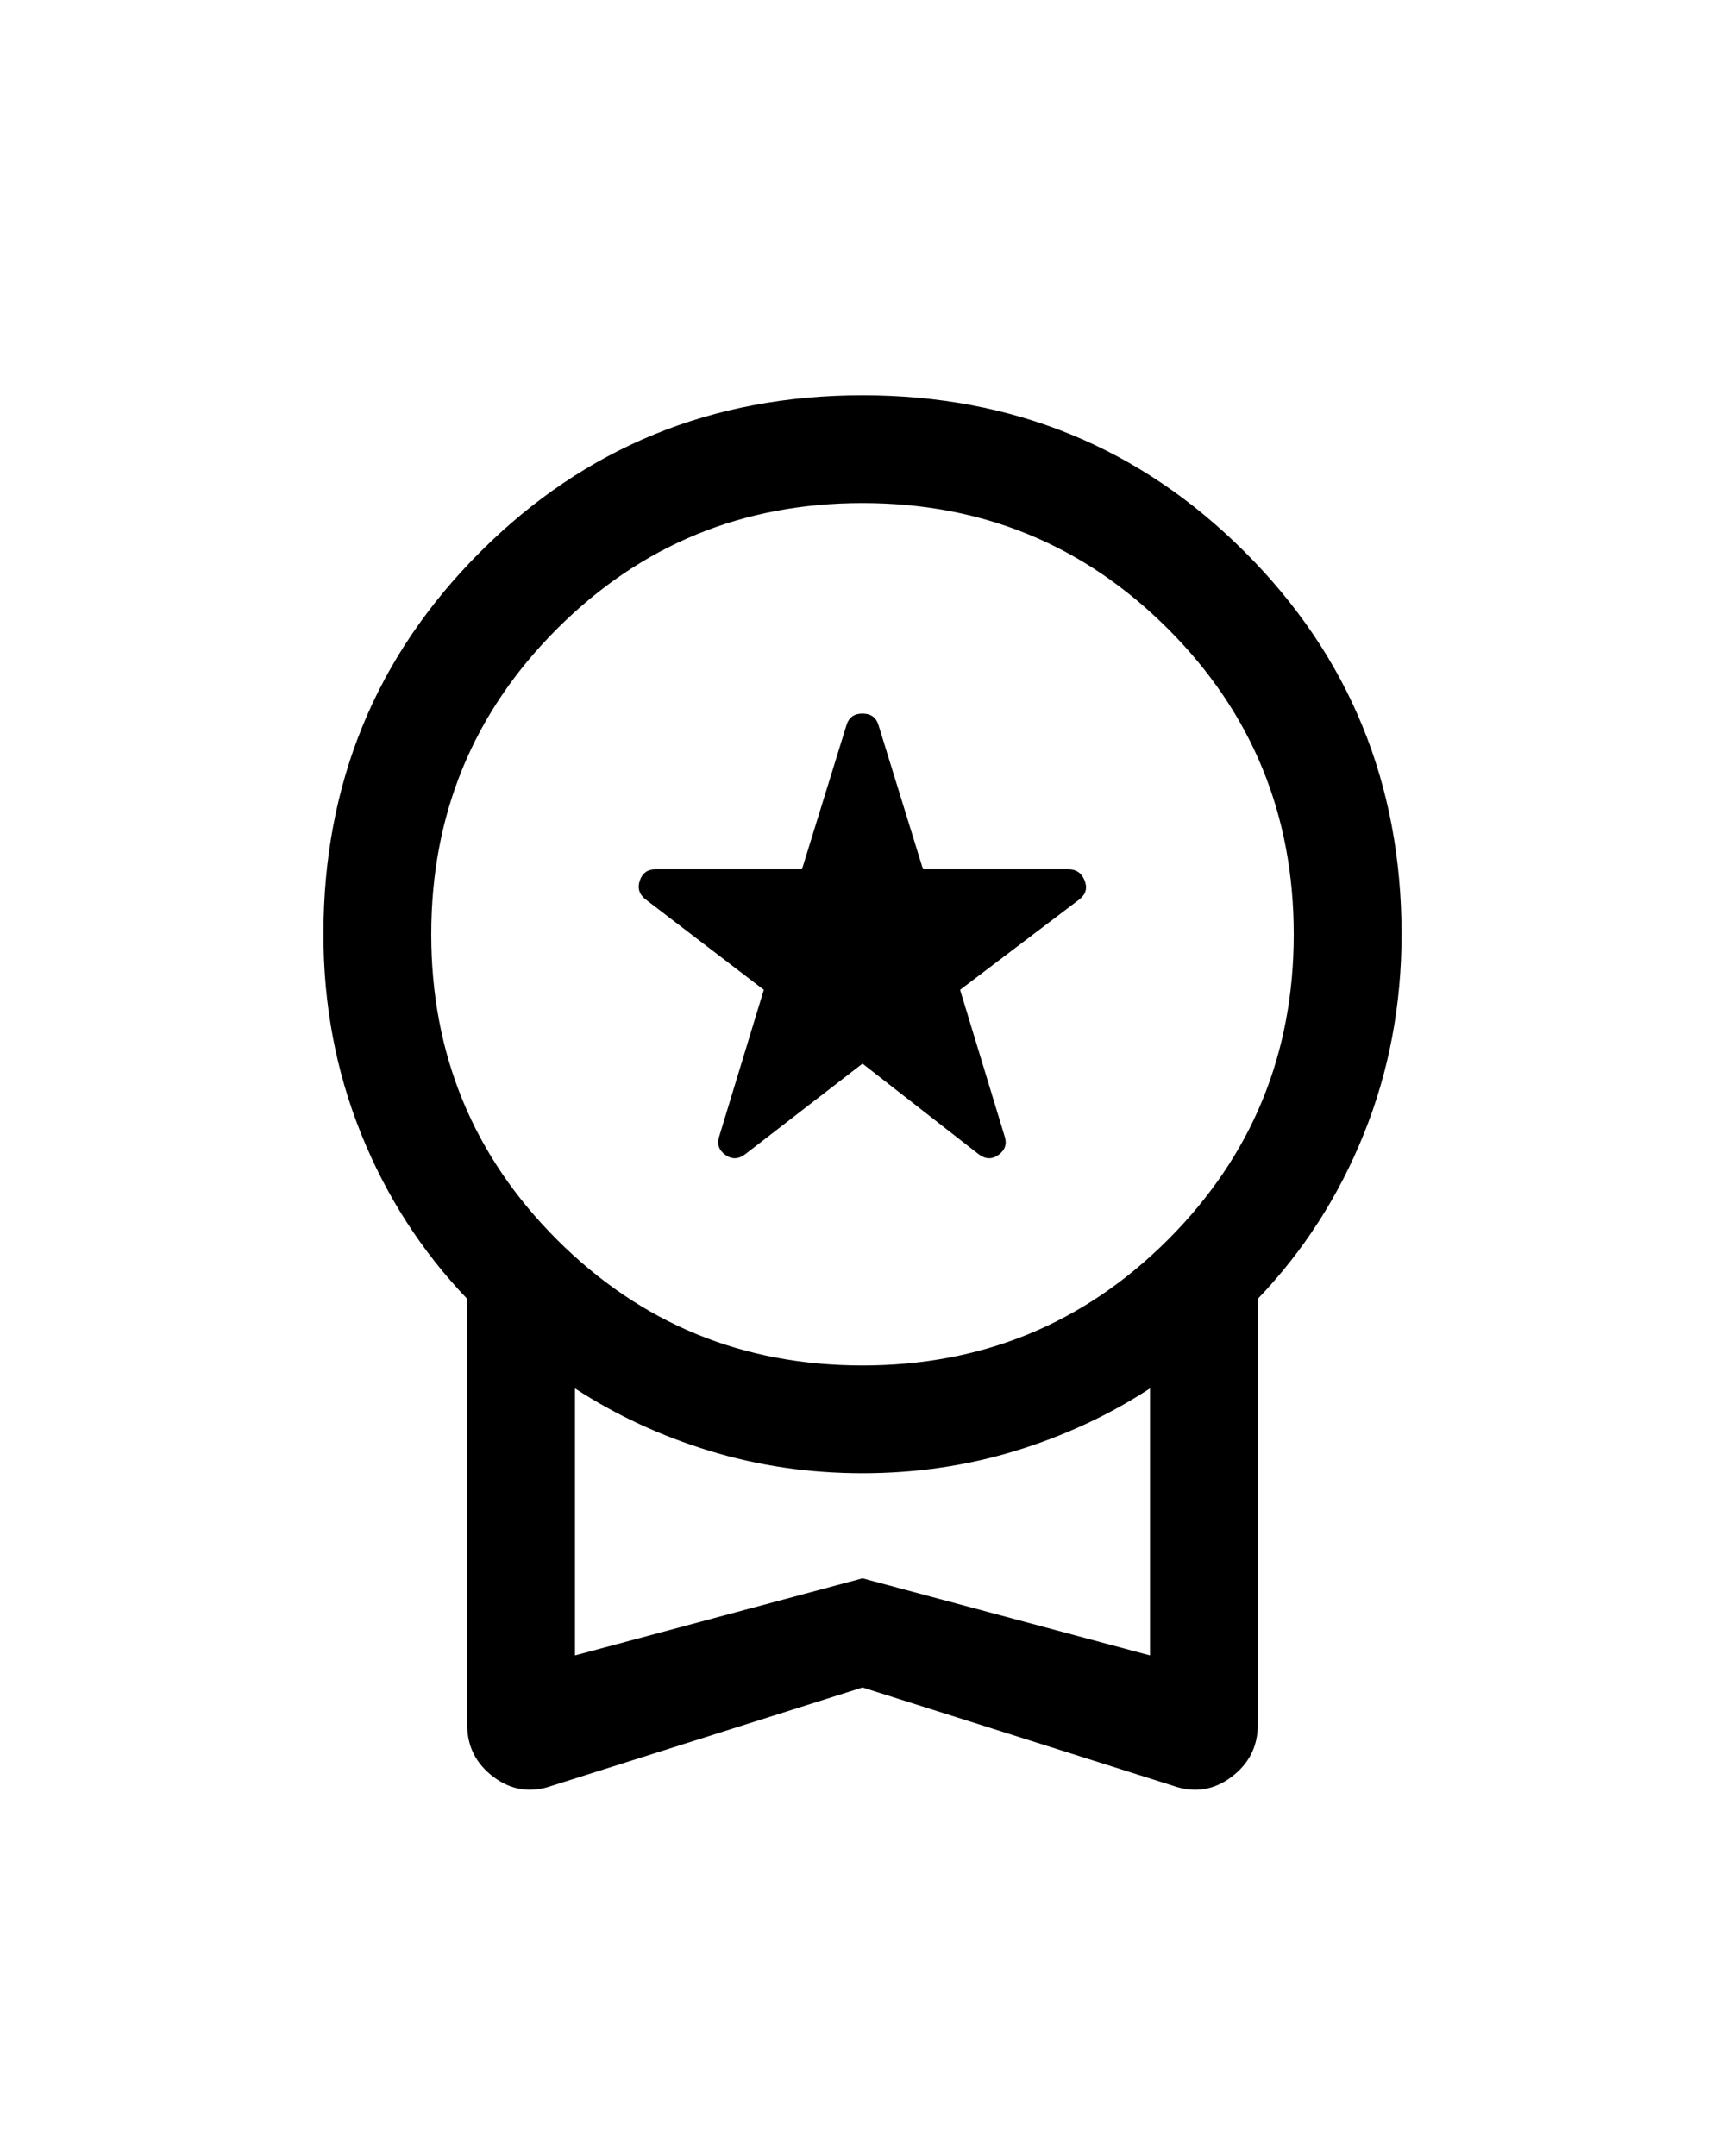 <svg xmlns:xlink="http://www.w3.org/1999/xlink" xmlns="http://www.w3.org/2000/svg" aria-hidden="true" focusable="false" class="ud-icon ud-icon-xsmall ud-icon-color-neutral ud-block-list-item-icon" width="16"  height="20" ><defs><symbol id="icon-certificate" viewBox="0 -960 960 960"><path d="m480-488-65.31 50.46q-5.61 4.23-11.04.31-5.42-3.92-3.42-10.16l24.85-81.69-66.16-50.61q-5-4.23-2.8-10.35 2.19-6.11 8.42-6.11h81.77l24.84-80.46q2-6.24 8.85-6.24t8.85 6.24l24.84 80.46h81.16q6.23 0 8.73 6.11 2.5 6.12-2.5 10.35l-66.77 50.61 24.84 81.69q2 6.24-3.42 10.16t-11.04-.31zm0 347.23L307.23-86.08q-17.69 6.23-32.46-4.81T260-120v-237.08q-38-39.69-59-91.77-21-52.07-21-111.15 0-125.54 87.23-212.77T480-860t212.77 87.23T780-560q0 59.08-21 111.15-21 52.08-59 91.77V-120q0 18.07-14.77 29.11t-32.46 4.81zM480-320q100 0 170-70t70-170-70-170-170-70-170 70-70 170 70 170 170 70M320-158.62l160-42.92 160 42.92v-148.61q-34.23 22.31-74.92 34.77Q524.38-260 480-260t-85.08-12.46q-40.69-12.46-74.92-34.77zm160-74.3"></path></symbol></defs><use xlink:href="#icon-certificate"></use></svg>